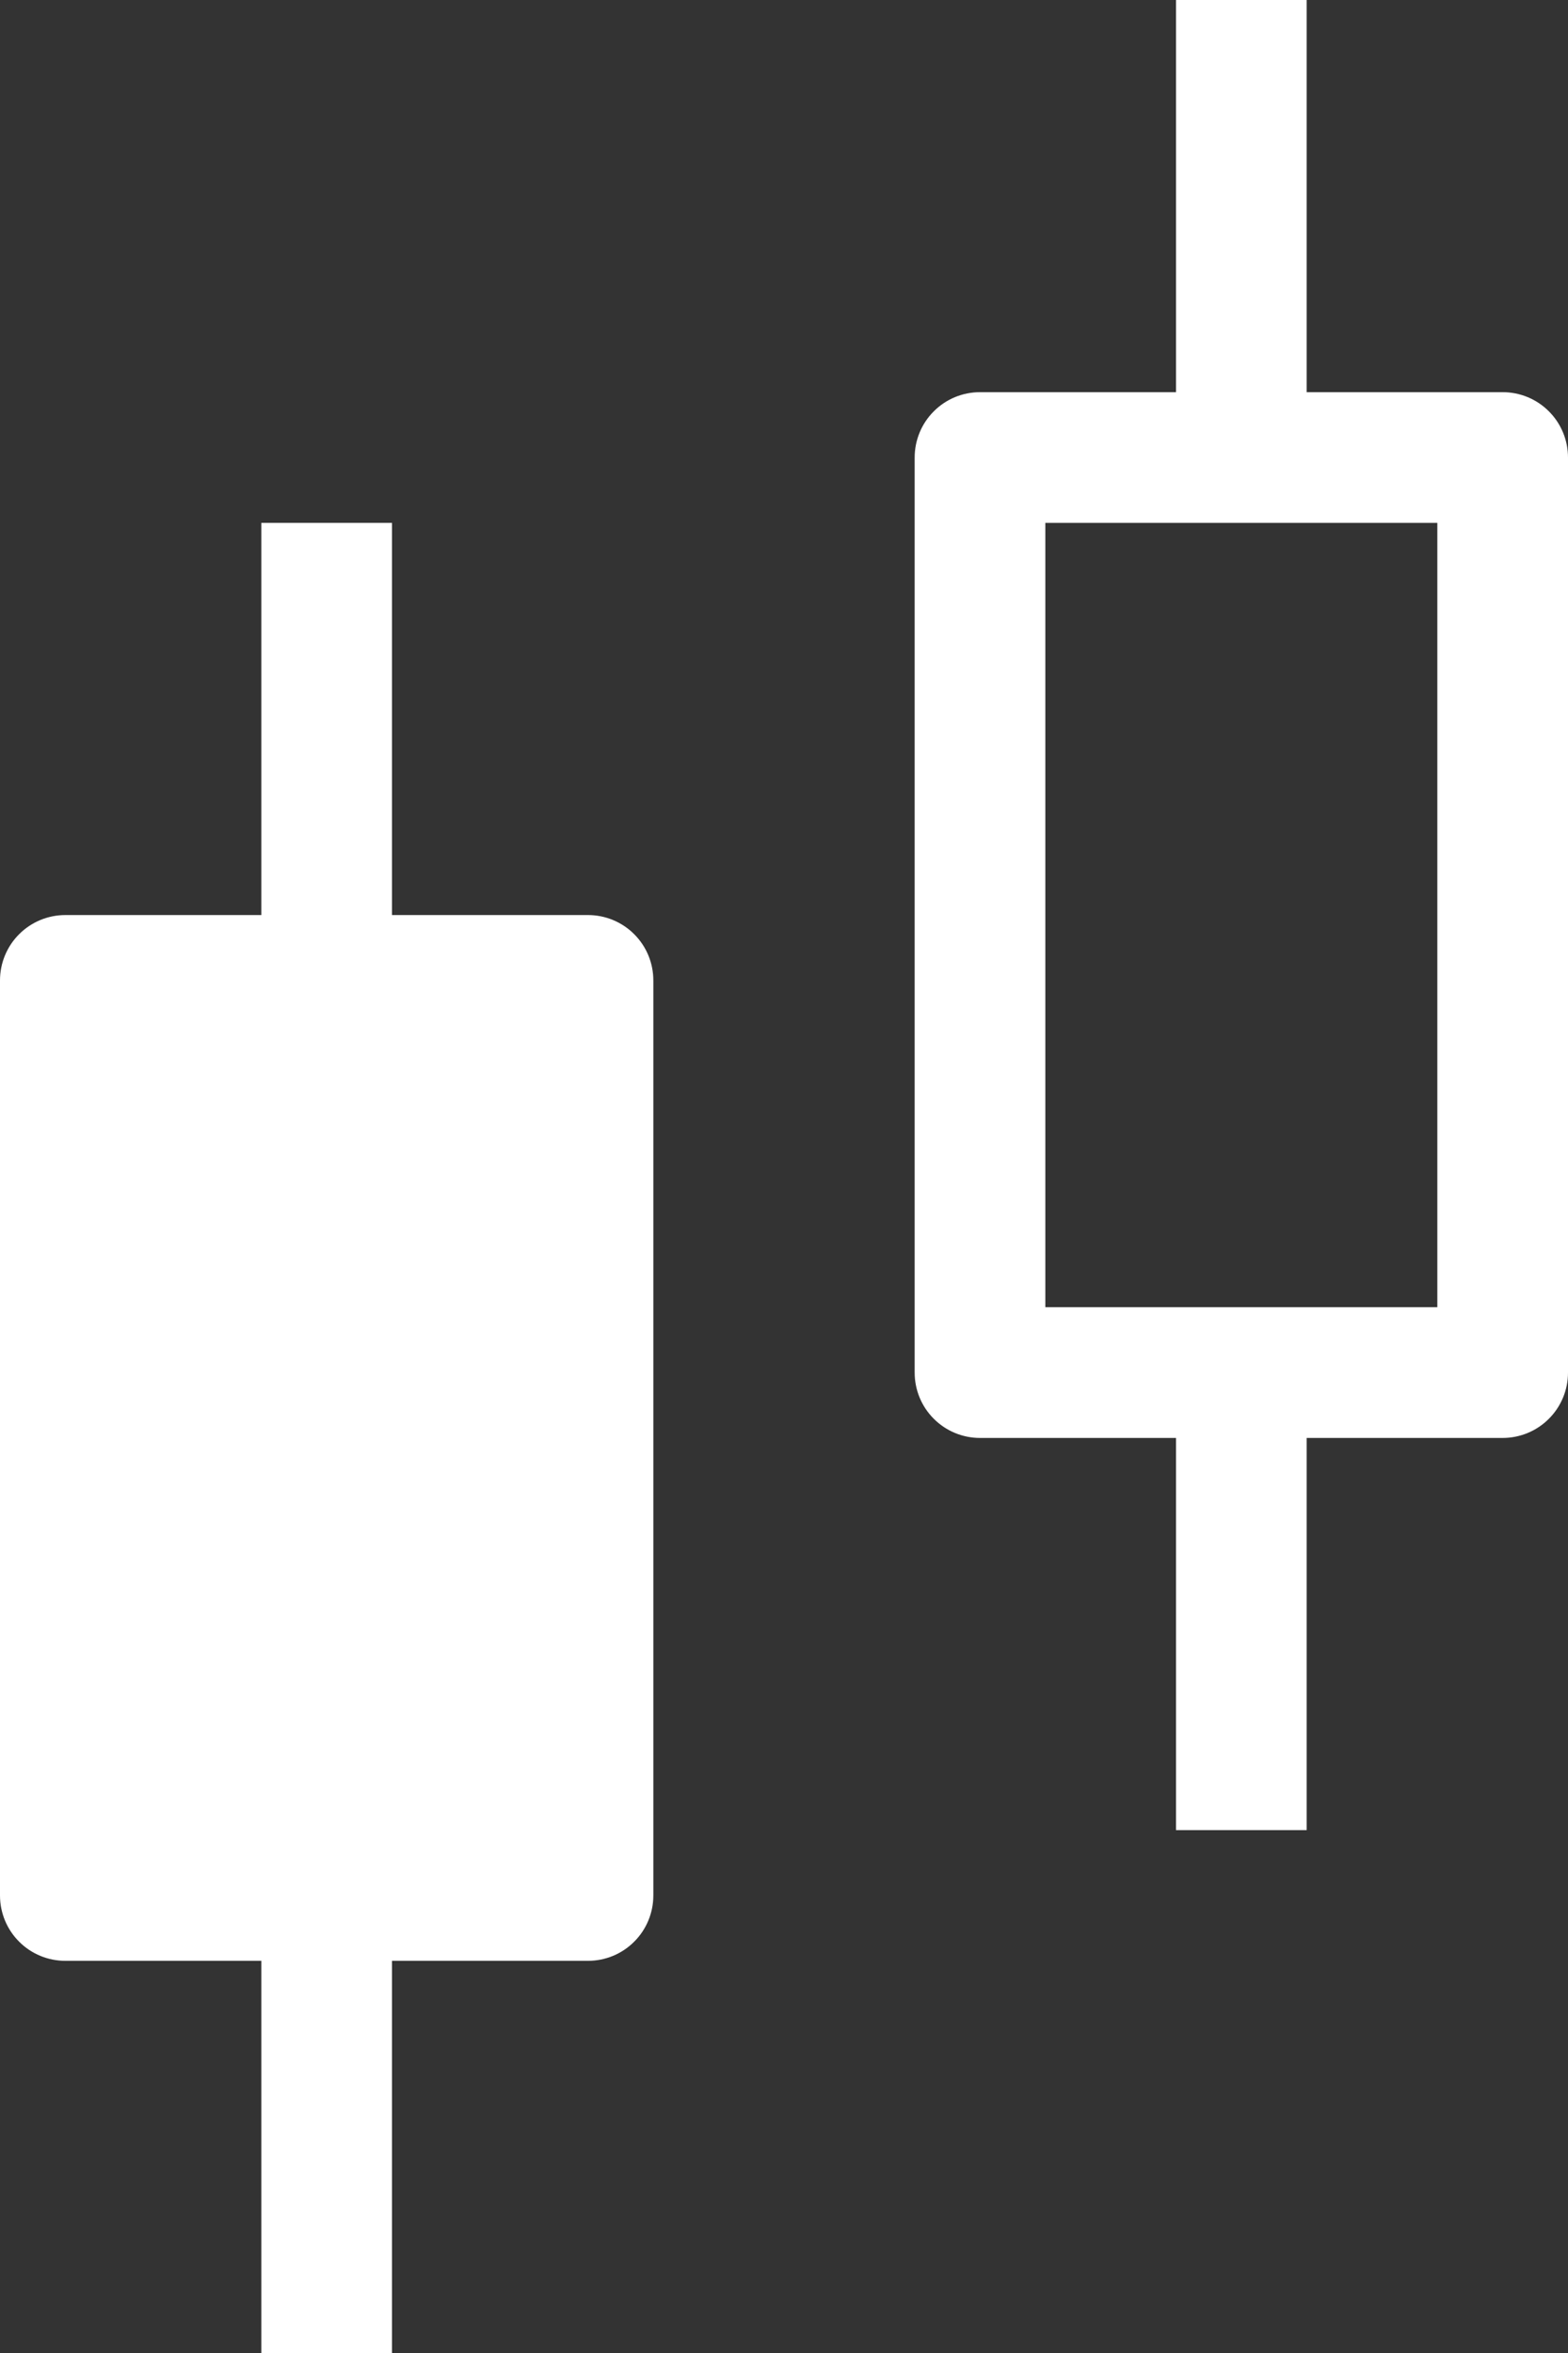 <svg width="24" height="36" viewBox="0 0 24 36" fill="none" xmlns="http://www.w3.org/2000/svg">
<rect x="0" y="0" width="24" height="36" fill="#333333" stroke="none"/>
<path d="M8 16V28H2V16H8ZM9 14H1C0.735 14 0.48 14.105 0.293 14.293C0.105 14.48 0 14.735 0 15V29C0 29.265 0.105 29.52 0.293 29.707C0.48 29.895 0.735 30 1 30H9C9.265 30 9.52 29.895 9.707 29.707C9.895 29.52 10 29.265 10 29V15C10 14.735 9.895 14.48 9.707 14.293C9.52 14.105 9.265 14 9 14Z" fill="white"/>
<path d="M22 8V20H16V8H22ZM23 6H15C14.735 6 14.48 6.105 14.293 6.293C14.105 6.48 14 6.735 14 7V21C14 21.265 14.105 21.52 14.293 21.707C14.48 21.895 14.735 22 15 22H23C23.265 22 23.52 21.895 23.707 21.707C23.895 21.52 24 21.265 24 21V7C24 6.735 23.895 6.48 23.707 6.293C23.52 6.105 23.265 6 23 6Z" fill="white"/>
<path d="M6 8H4V15H6V8ZM6 29H4V36H6V29Z" fill="white"/>
<path d="M20 0H18V7H20V0ZM20 21H18V28H20V21Z" fill="white"/>
<rect x="0.923" y="15.692" width="8.308" height="12.923" fill="white"/>
</svg>

